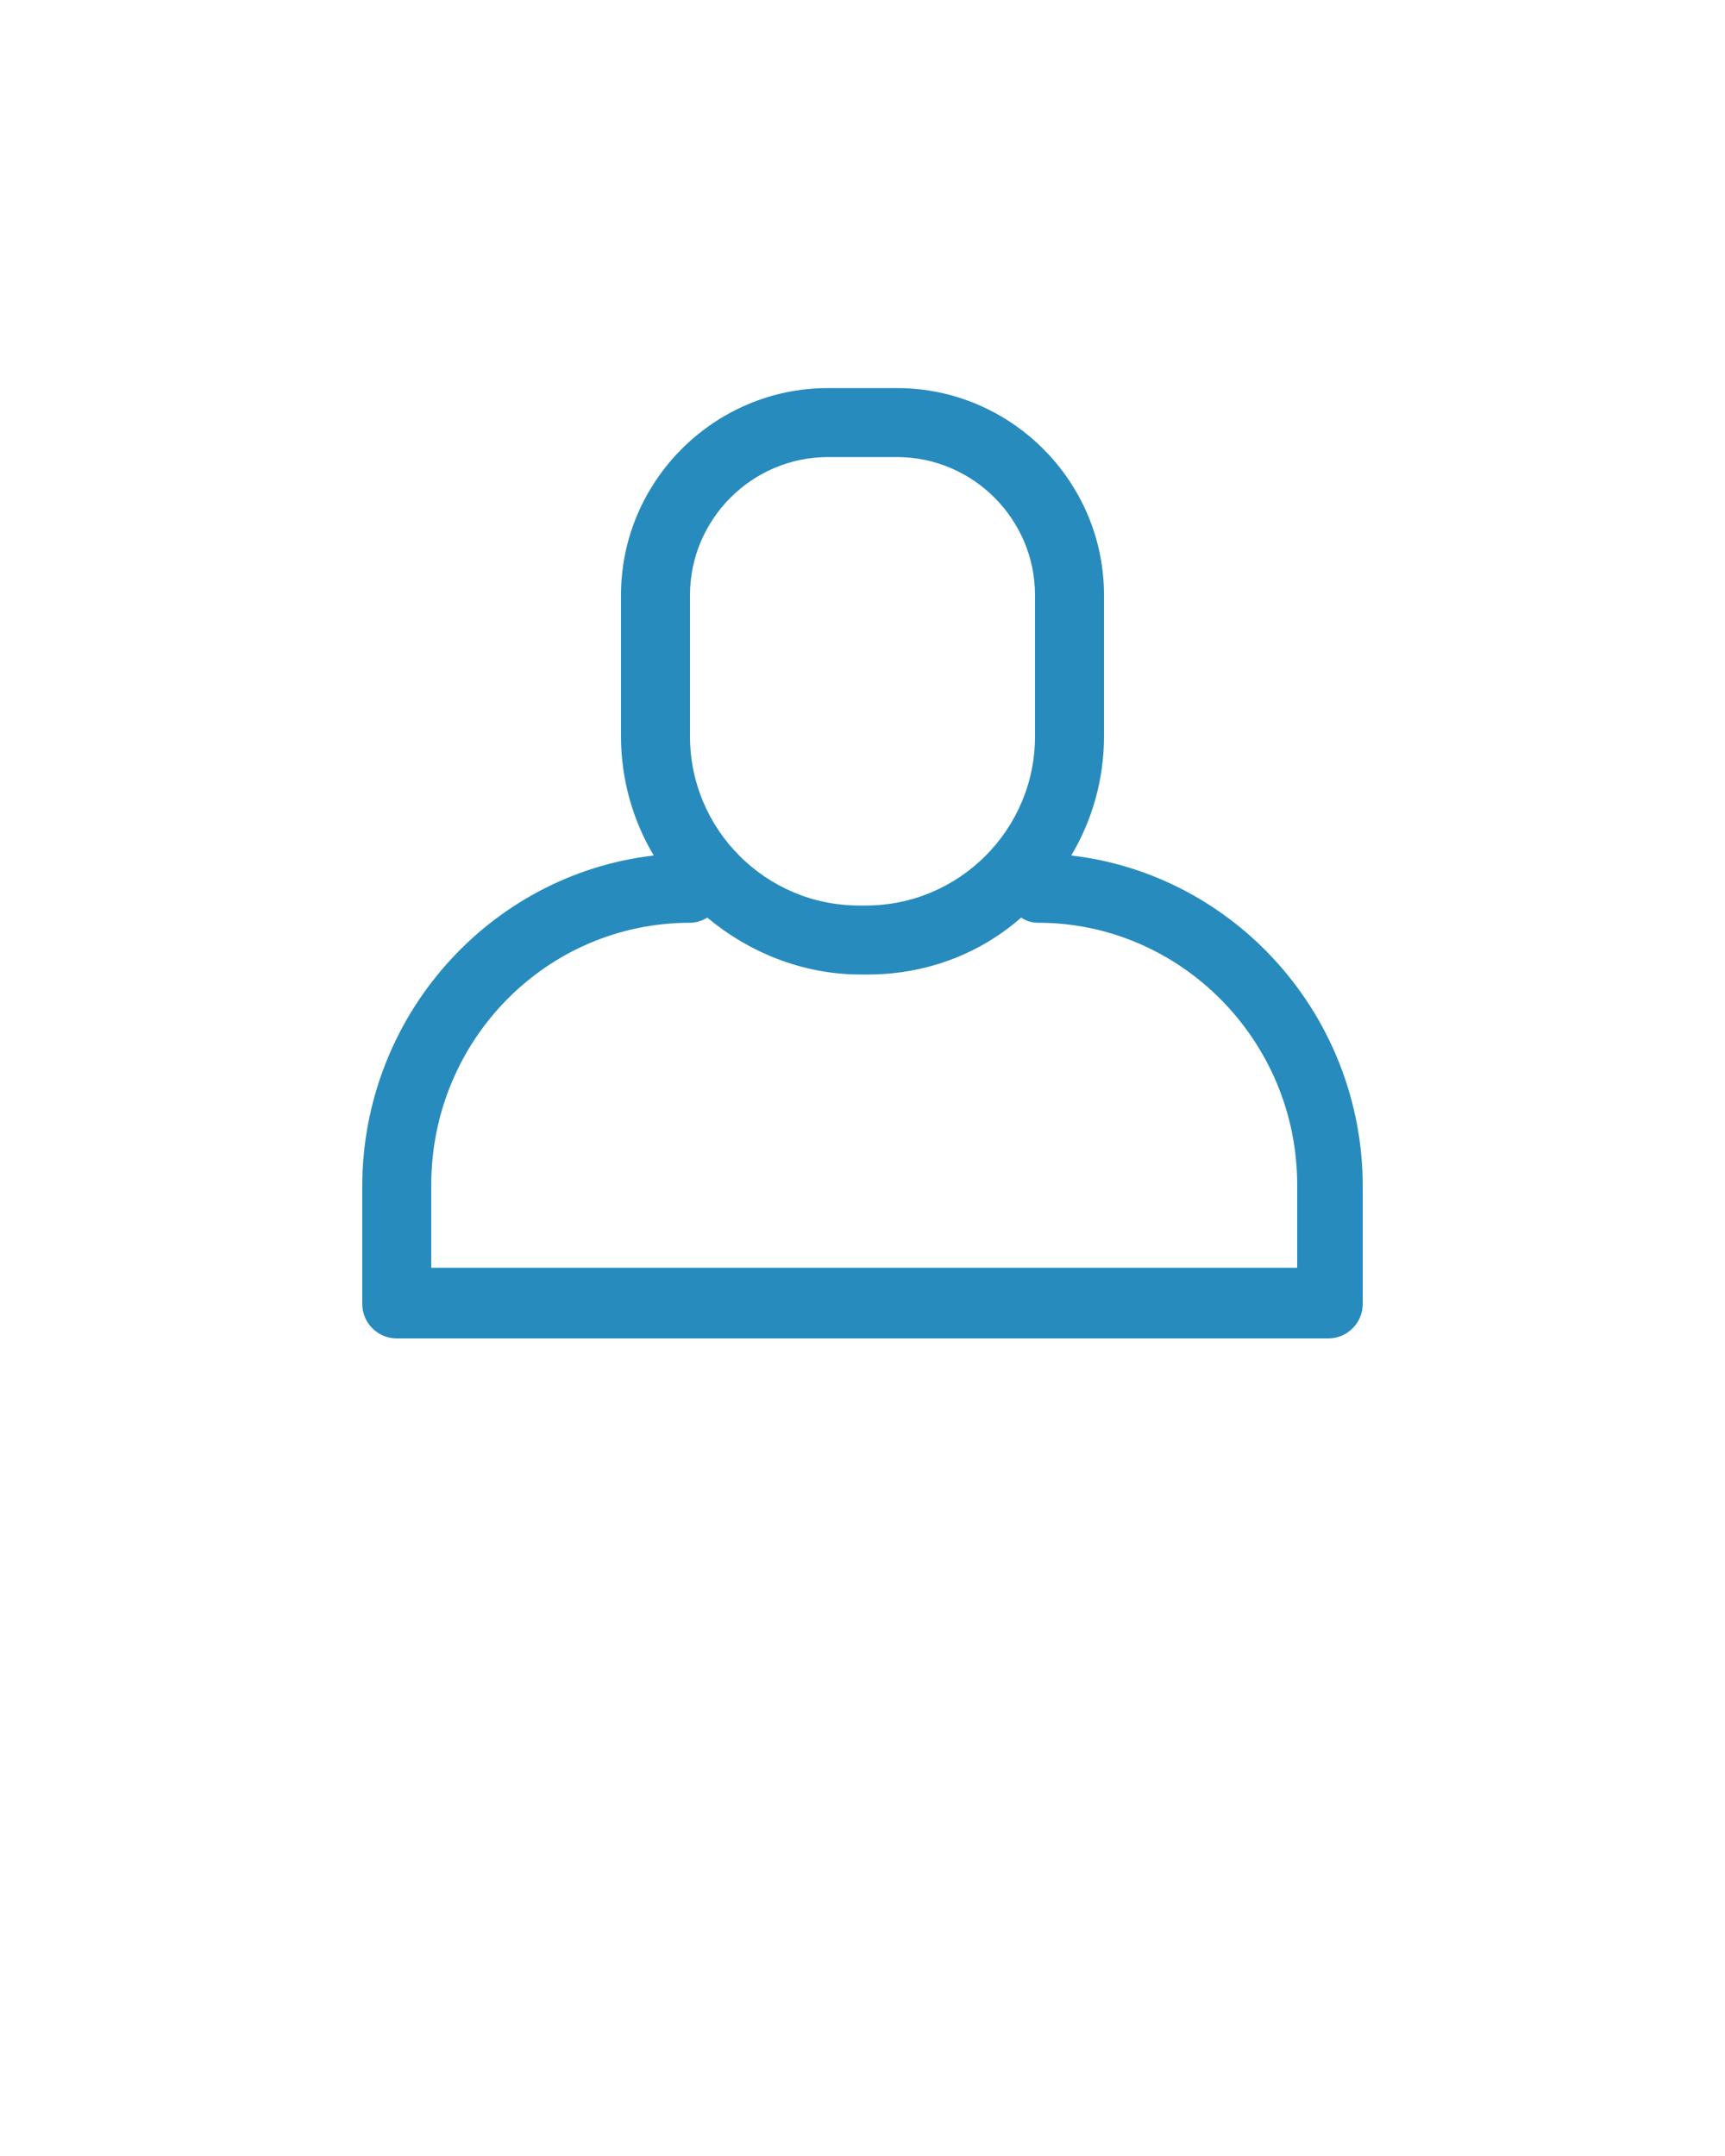 <svg xmlns="http://www.w3.org/2000/svg" xmlns:xlink="http://www.w3.org/1999/xlink" version="1.1" style="" xml:space="preserve" width="100" height="125"><rect id="backgroundrect" width="100%" height="100%" x="0" y="0" fill="none" stroke="none"/><g class="currentLayer" style=""><title>Layer 1</title><g id="svg_1" class="selected" fill-opacity="1" fill="#278bbd"><path d="M62.1,49.6c1.2-2,1.9-4.4,1.9-6.9v-8.2c0-6.6-5.4-12-12-12h-4c-6.6,0-12,5.4-12,12v8.2c0,2.5,0.7,4.9,1.9,6.9   C28.4,50.7,21,58.9,21,68.8v6.8c0,1.1,0.9,2,2,2h54c1.1,0,2-0.9,2-2v-6.8C79,58.9,71.6,50.7,62.1,49.6z M40,34.5c0-4.4,3.6-8,8-8h4   c4.4,0,8,3.6,8,8v8.2c0,5.4-4.4,9.8-9.8,9.8h-0.4c-5.4,0-9.8-4.4-9.8-9.8V34.5z M75,73.5H25v-4.8c0-8.4,6.7-15.2,15-15.2   c0.3,0,0.7-0.1,1-0.3c2.4,2,5.5,3.3,8.9,3.3h0.4c3.4,0,6.5-1.2,8.9-3.3c0.3,0.2,0.6,0.3,1,0.3c8.2,0,15,6.8,15,15.2V73.5z" id="svg_2" fill="#278bbd"/></g></g></svg>